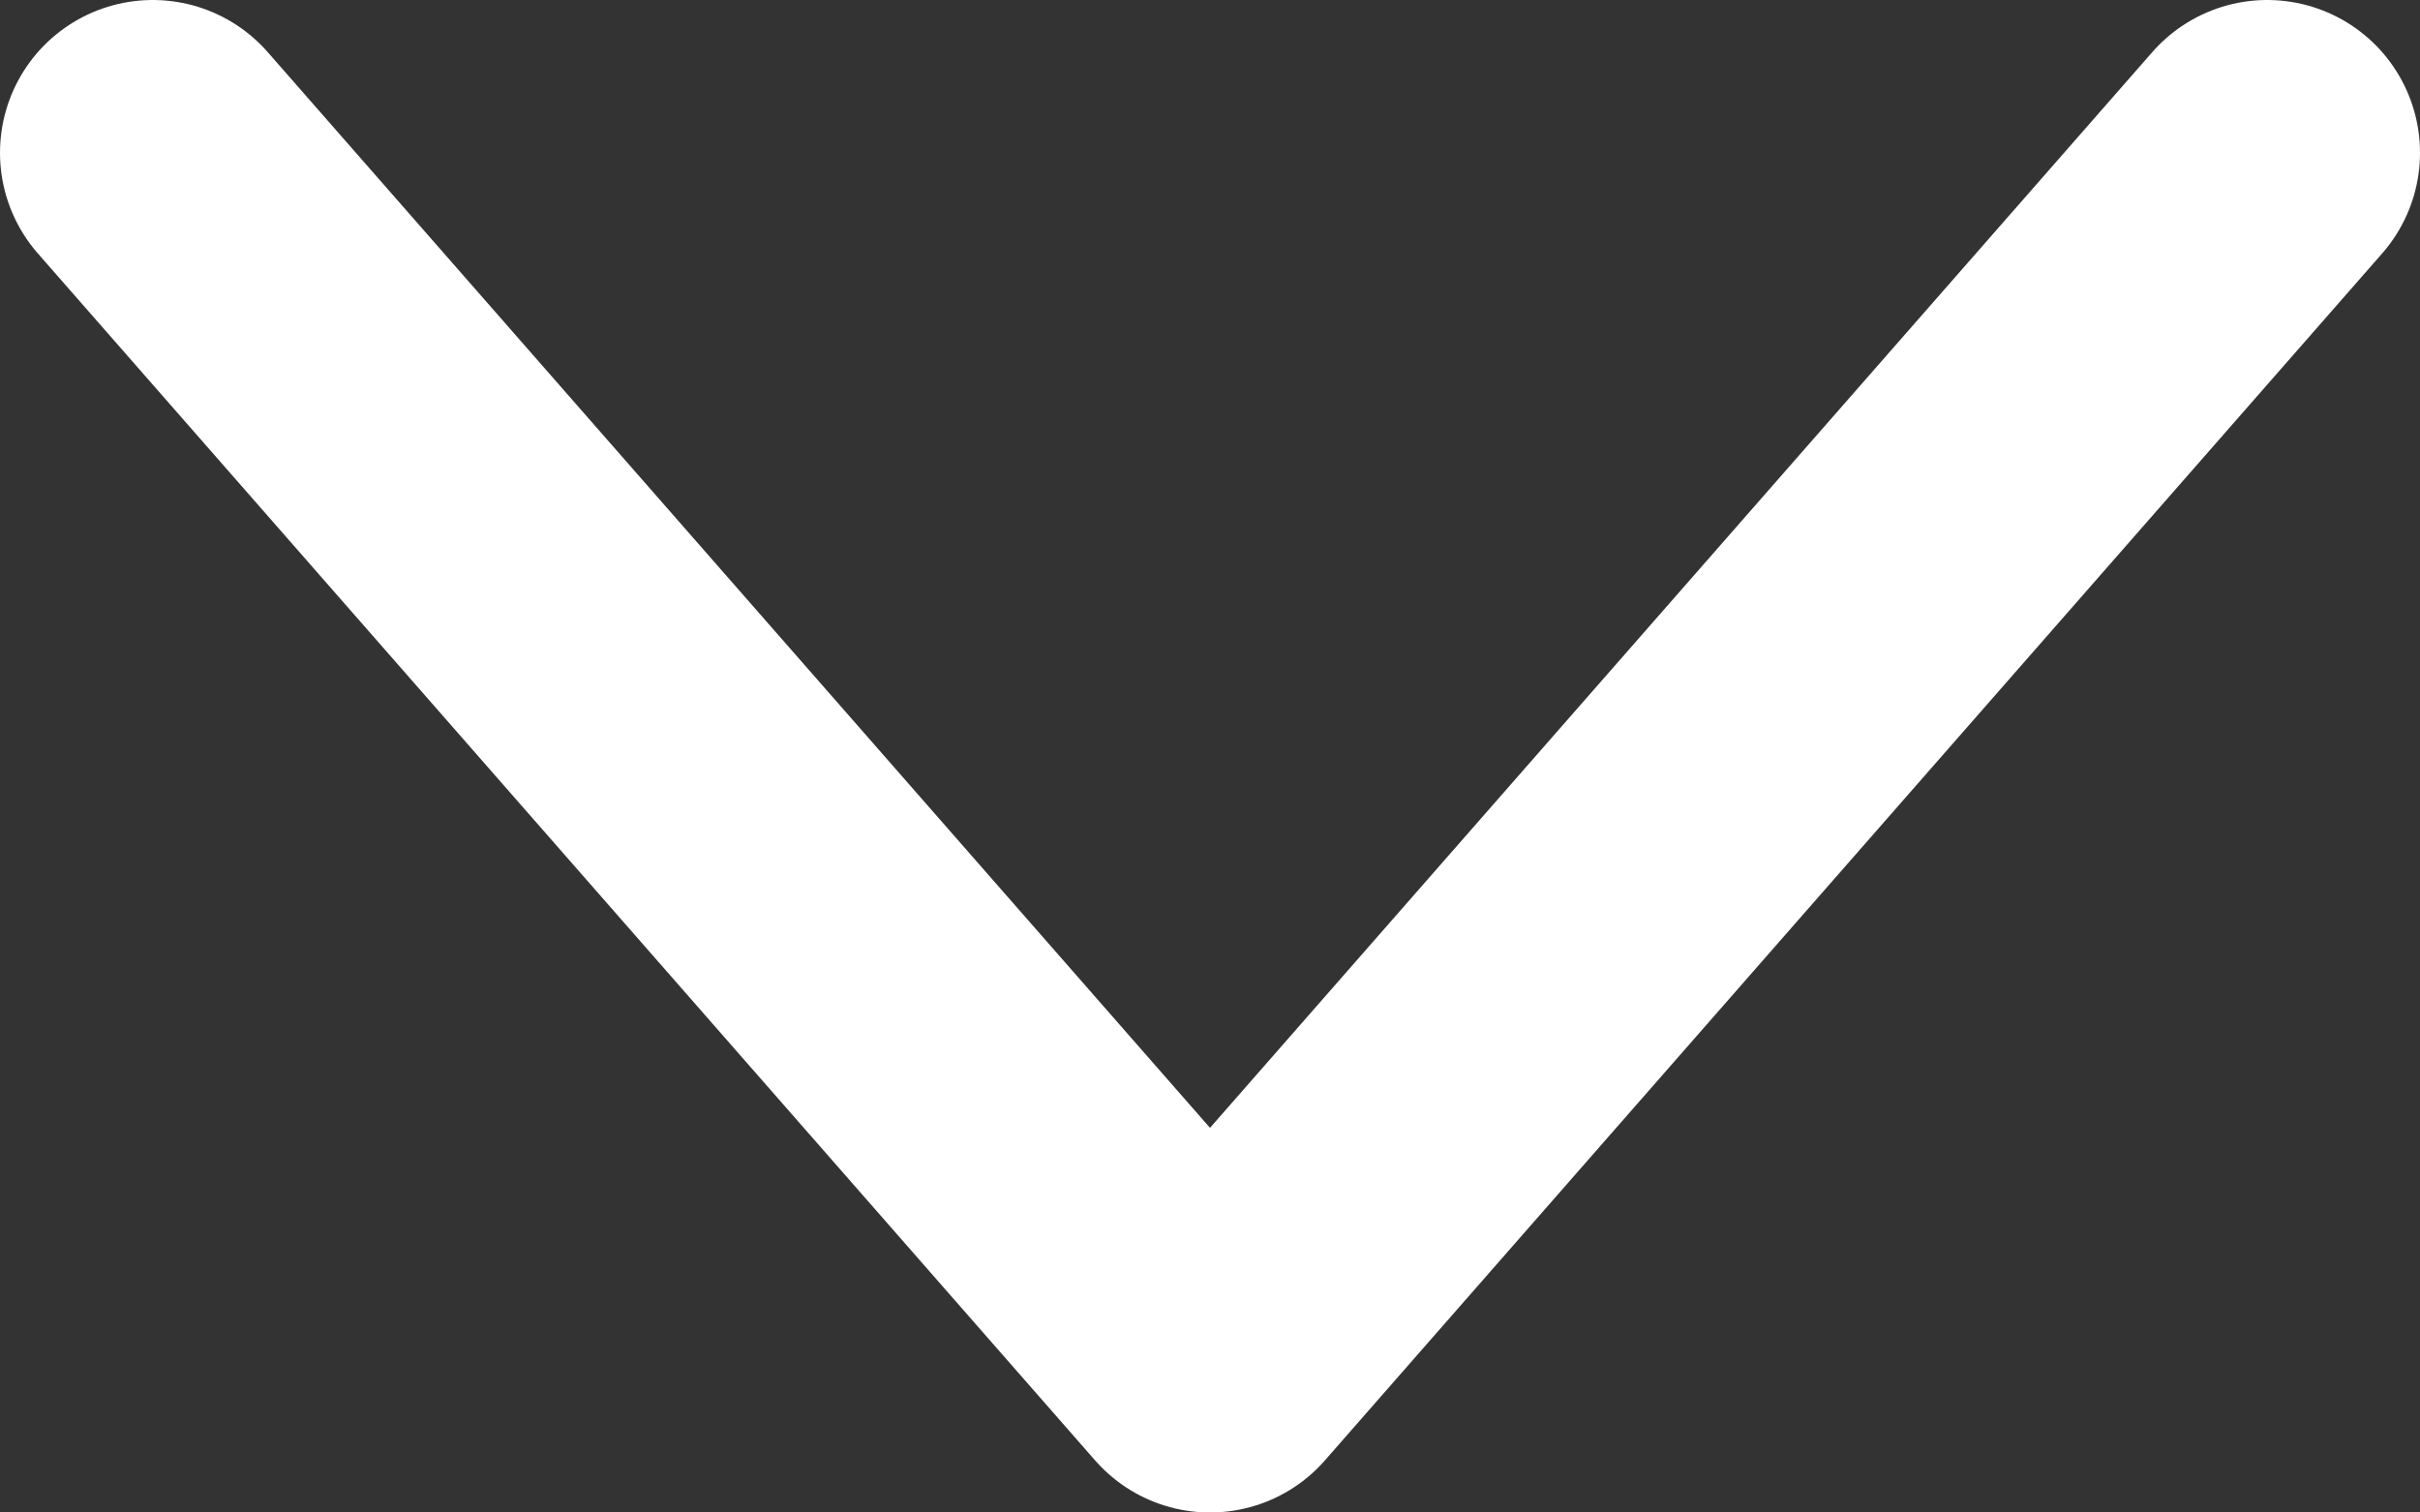 <?xml version="1.0" encoding="UTF-8"?>
<svg id="a" data-name="Layer 1" xmlns="http://www.w3.org/2000/svg" width="7.92" height="4.95" viewBox="0 0 7.92 4.95">
  <rect x="0" y="0" width="7.92" height="4.95" fill="#333333" stroke="none"/>
  <defs>
    <style>
      .b {
        fill: none;
        stroke: #fff;
        stroke-linecap: round;
        stroke-linejoin: round;
      }
    </style>
  </defs>
  <path class="b" d="M7.42.5l-3.46,3.95L.5.5"/>
</svg>